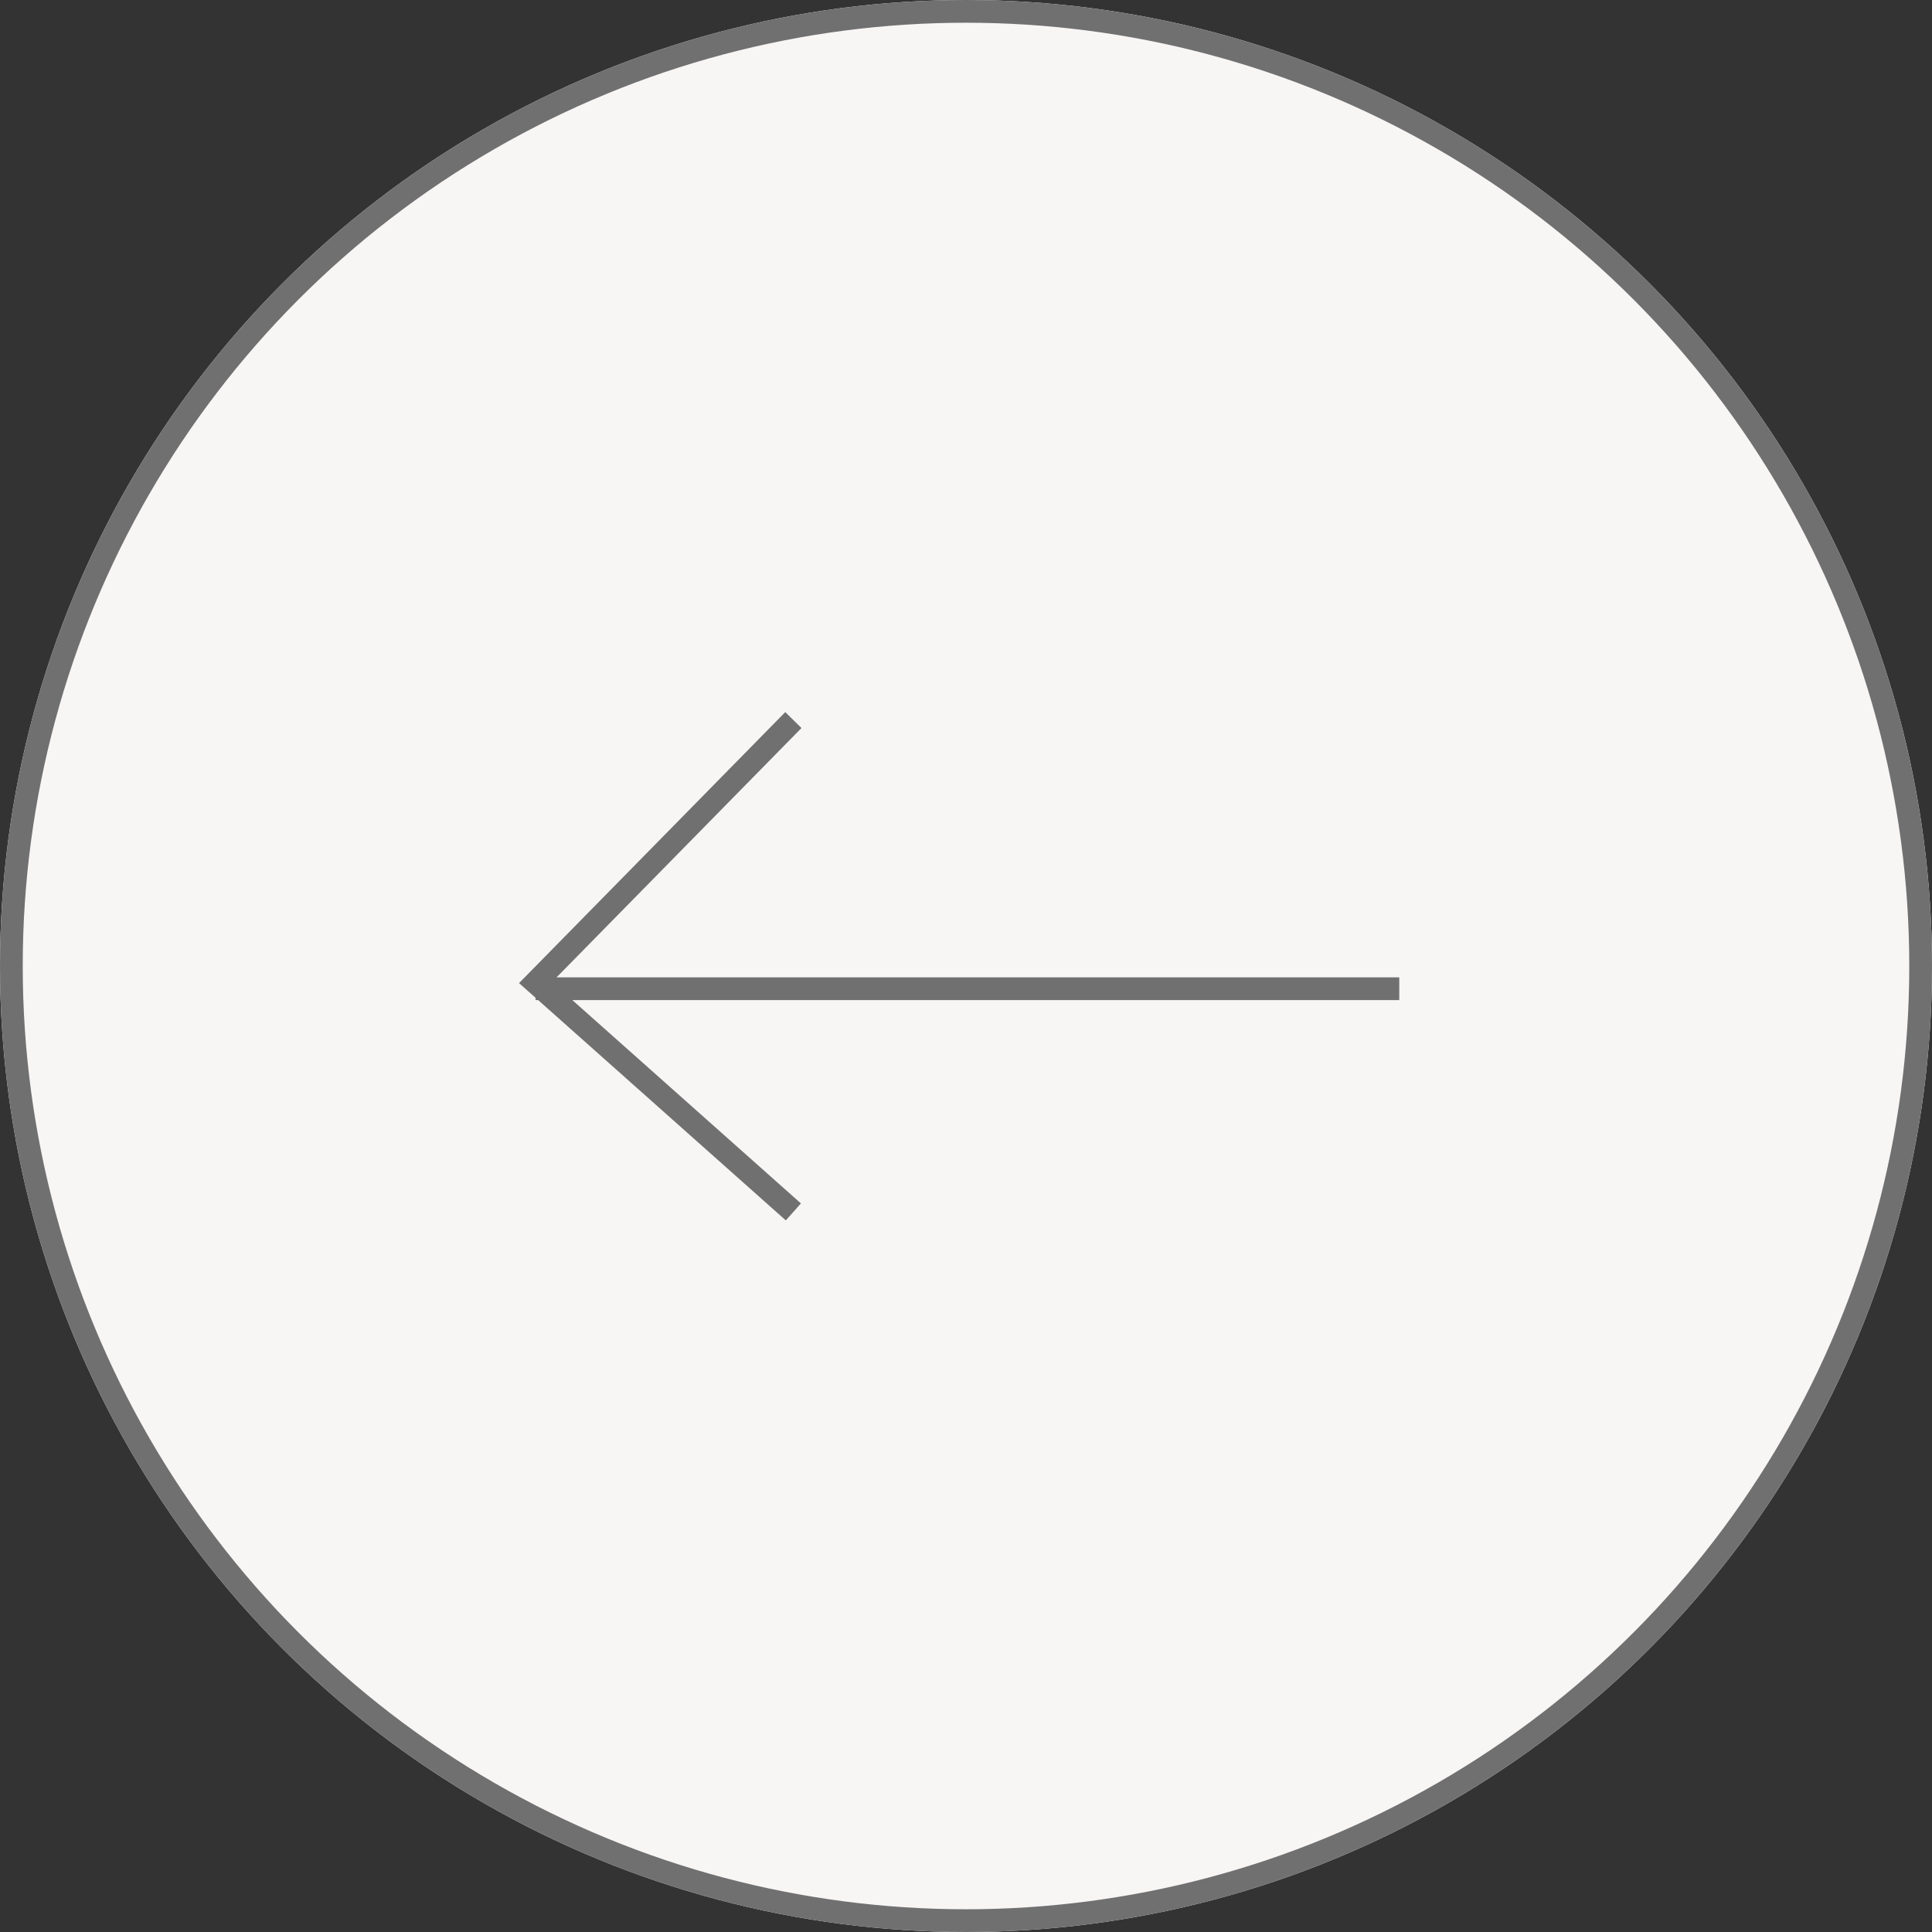 <svg xmlns="http://www.w3.org/2000/svg" width="85" height="85" viewBox="0 0 85 85">
  <rect x="0" y="0" width="85" height="85" fill="#333333" stroke="none"/>
  <g id="Group_3" data-name="Group 3" transform="translate(-1094 -11228)">
    <g id="Ellipse_4" data-name="Ellipse 4" transform="translate(1094 11228)" fill="#f8f5f5" stroke="#707070" stroke-width="1">
      <circle cx="42.5" cy="42.5" r="42.5" stroke="none"/>
      <circle cx="42.5" cy="42.5" r="42" fill="none"/>
    </g>
    <path id="Path_9" data-name="Path 9" d="M1128.905,11259.938l-11.344,11.548,11.344,10.091" transform="translate(0 -0.258)" fill="none" stroke="#707070" stroke-width="1"/>
    <path id="Path_15" data-name="Path 15" d="M38,0H0" transform="translate(1117.562 11271.5)" fill="none" stroke="#707070" stroke-width="1"/>
  </g>
</svg>
